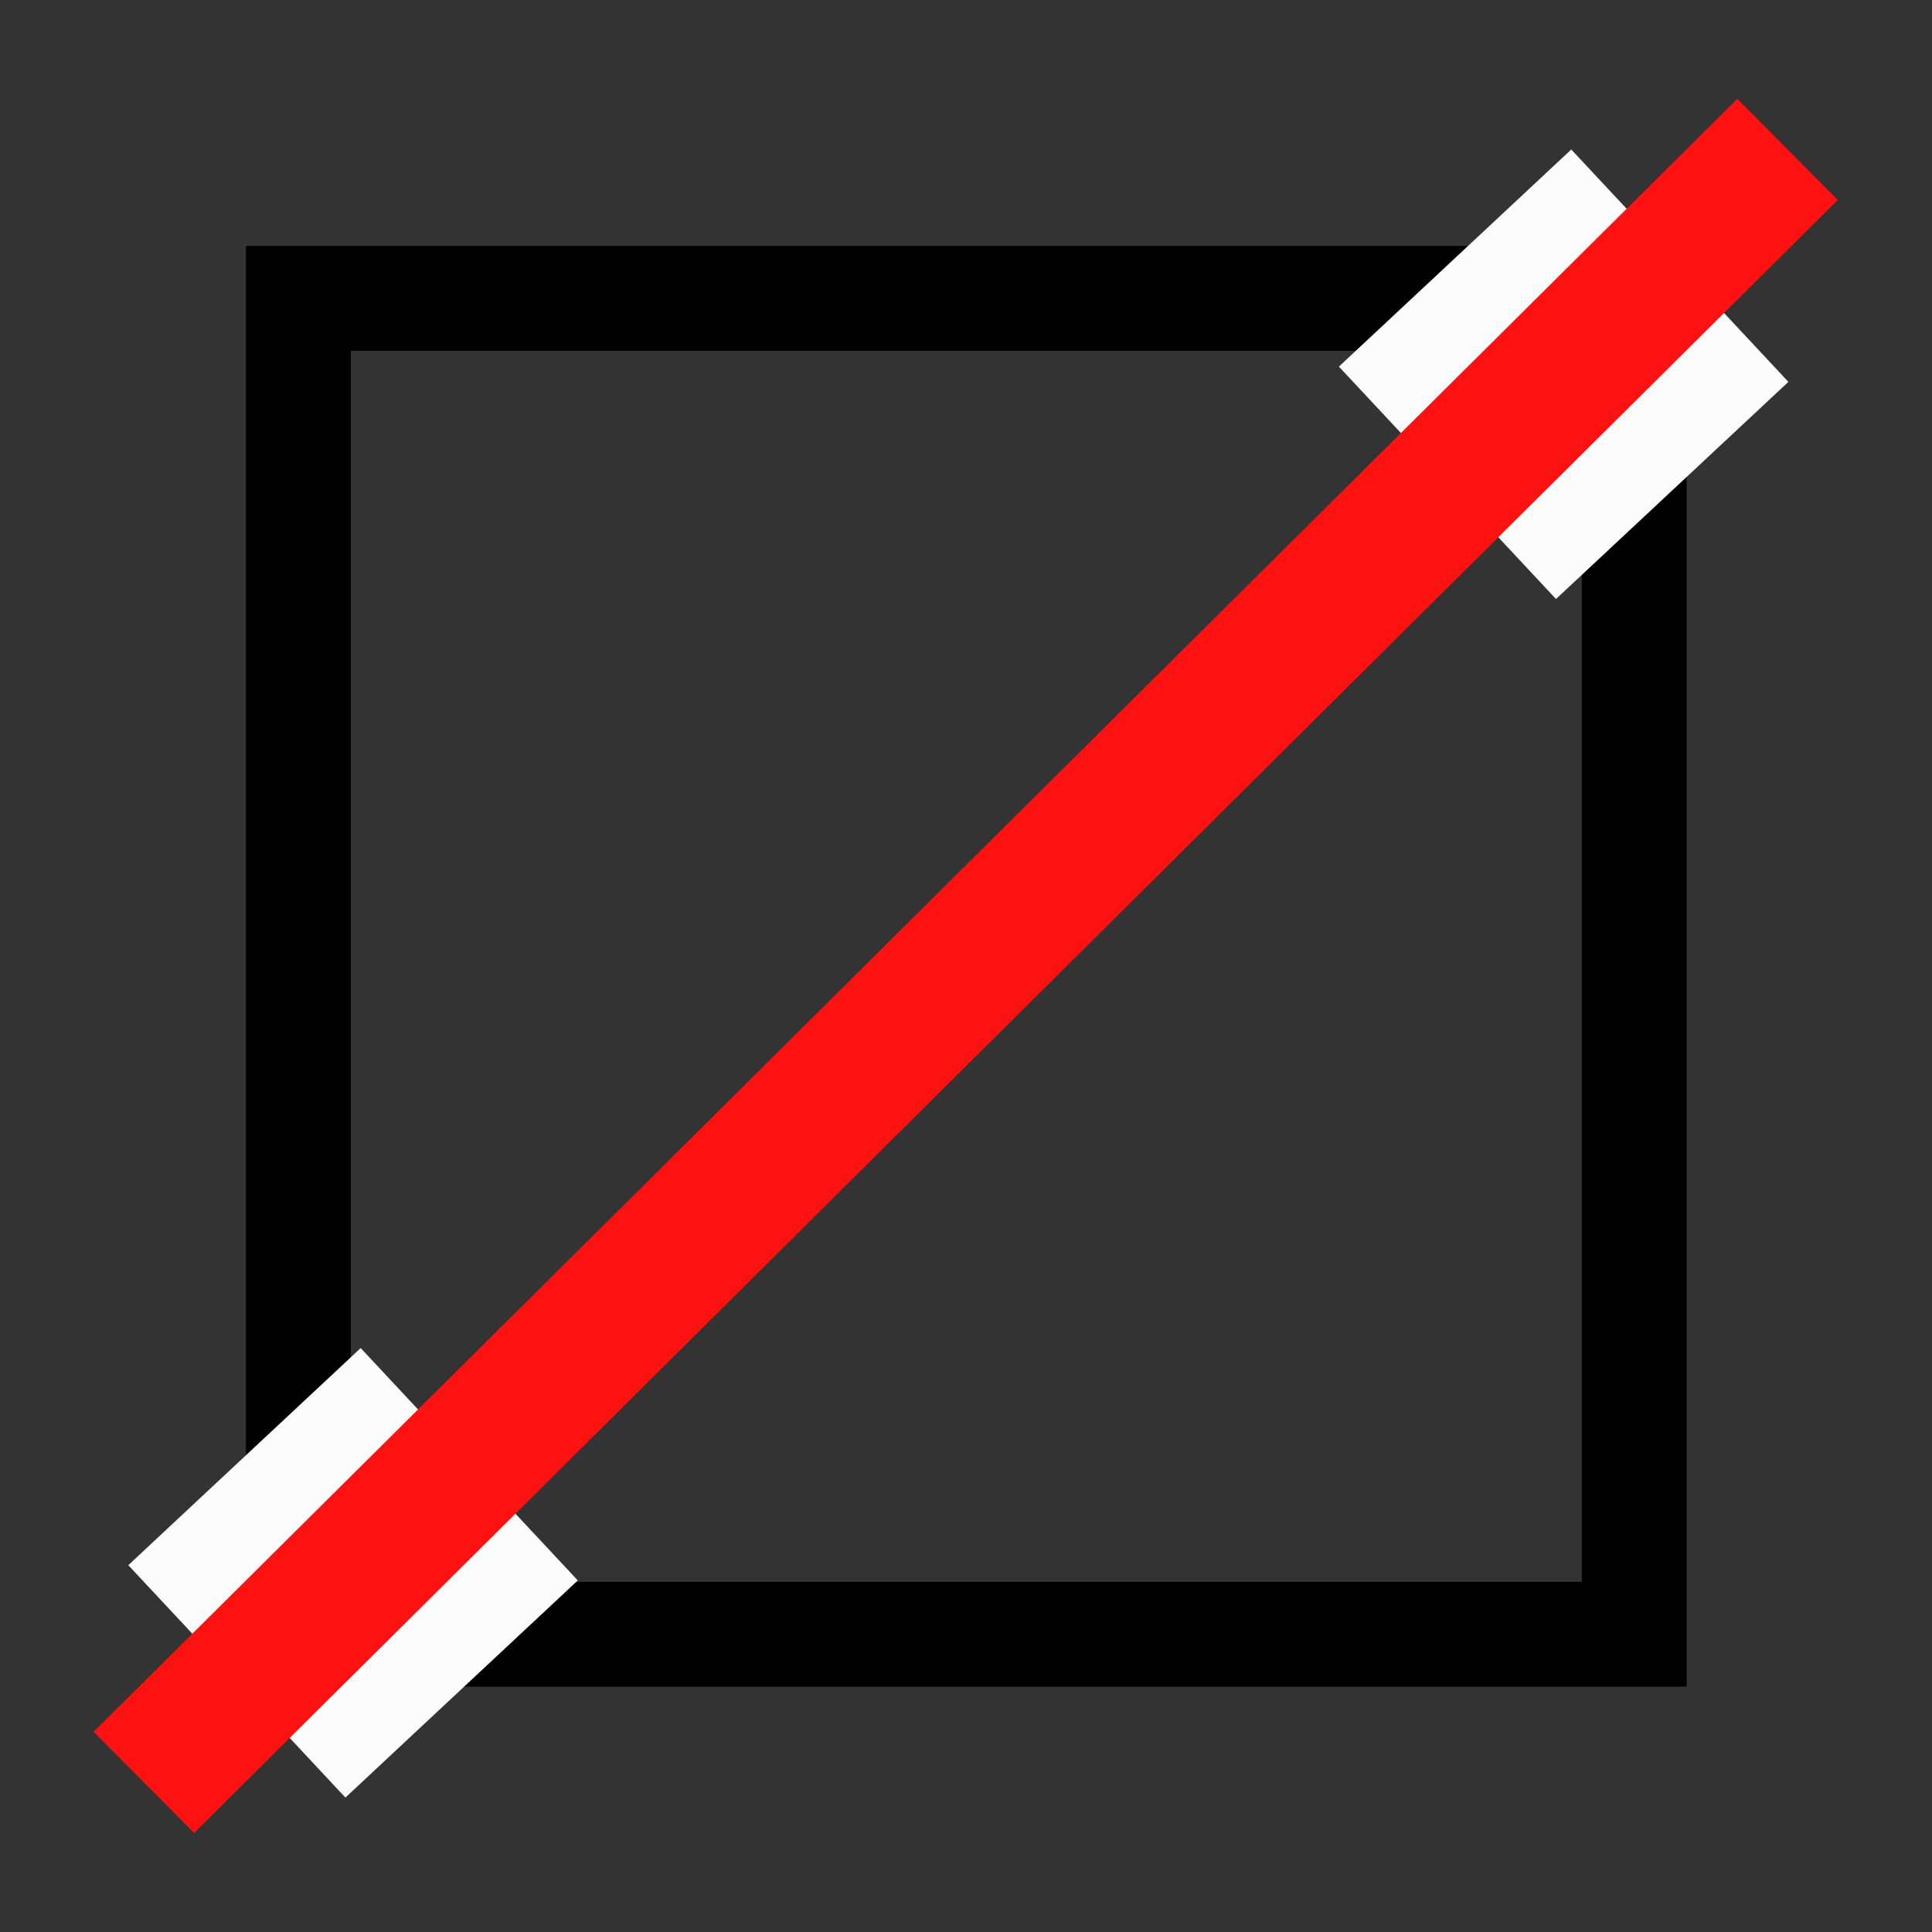 <svg cache-id="3165d0103be54a7daf7dc557b679e08e" id="eGbPwt79rNd1" xmlns="http://www.w3.org/2000/svg" xmlns:xlink="http://www.w3.org/1999/xlink" viewBox="0 0 300 300" shape-rendering="geometricPrecision" text-rendering="geometricPrecision"><rect x="0" y="0" width="300" height="300" fill="#333333" stroke="none"/><rect width="254.84" height="254.84" rx="0" ry="0" transform="matrix(.814 0 0 0.814 46.328 46.328)" fill="none" stroke="#000" stroke-width="20"/><rect width="49.363" height="49.363" rx="0" ry="0" transform="matrix(.731-.683 0.683 0.731 19.922 243.041)" fill="#fcfcfc" stroke-width="0"/><rect width="49.363" height="49.363" rx="0" ry="0" transform="matrix(.731-.683 0.683 0.731 207.901 56.928)" fill="#fcfcfc" stroke-width="0"/><rect width="277.73" height="22.127" rx="0" ry="0" transform="matrix(.919-.913 0.705 0.71 14.535 268.914)" fill="#fd1111" stroke-width="0"/></svg>
